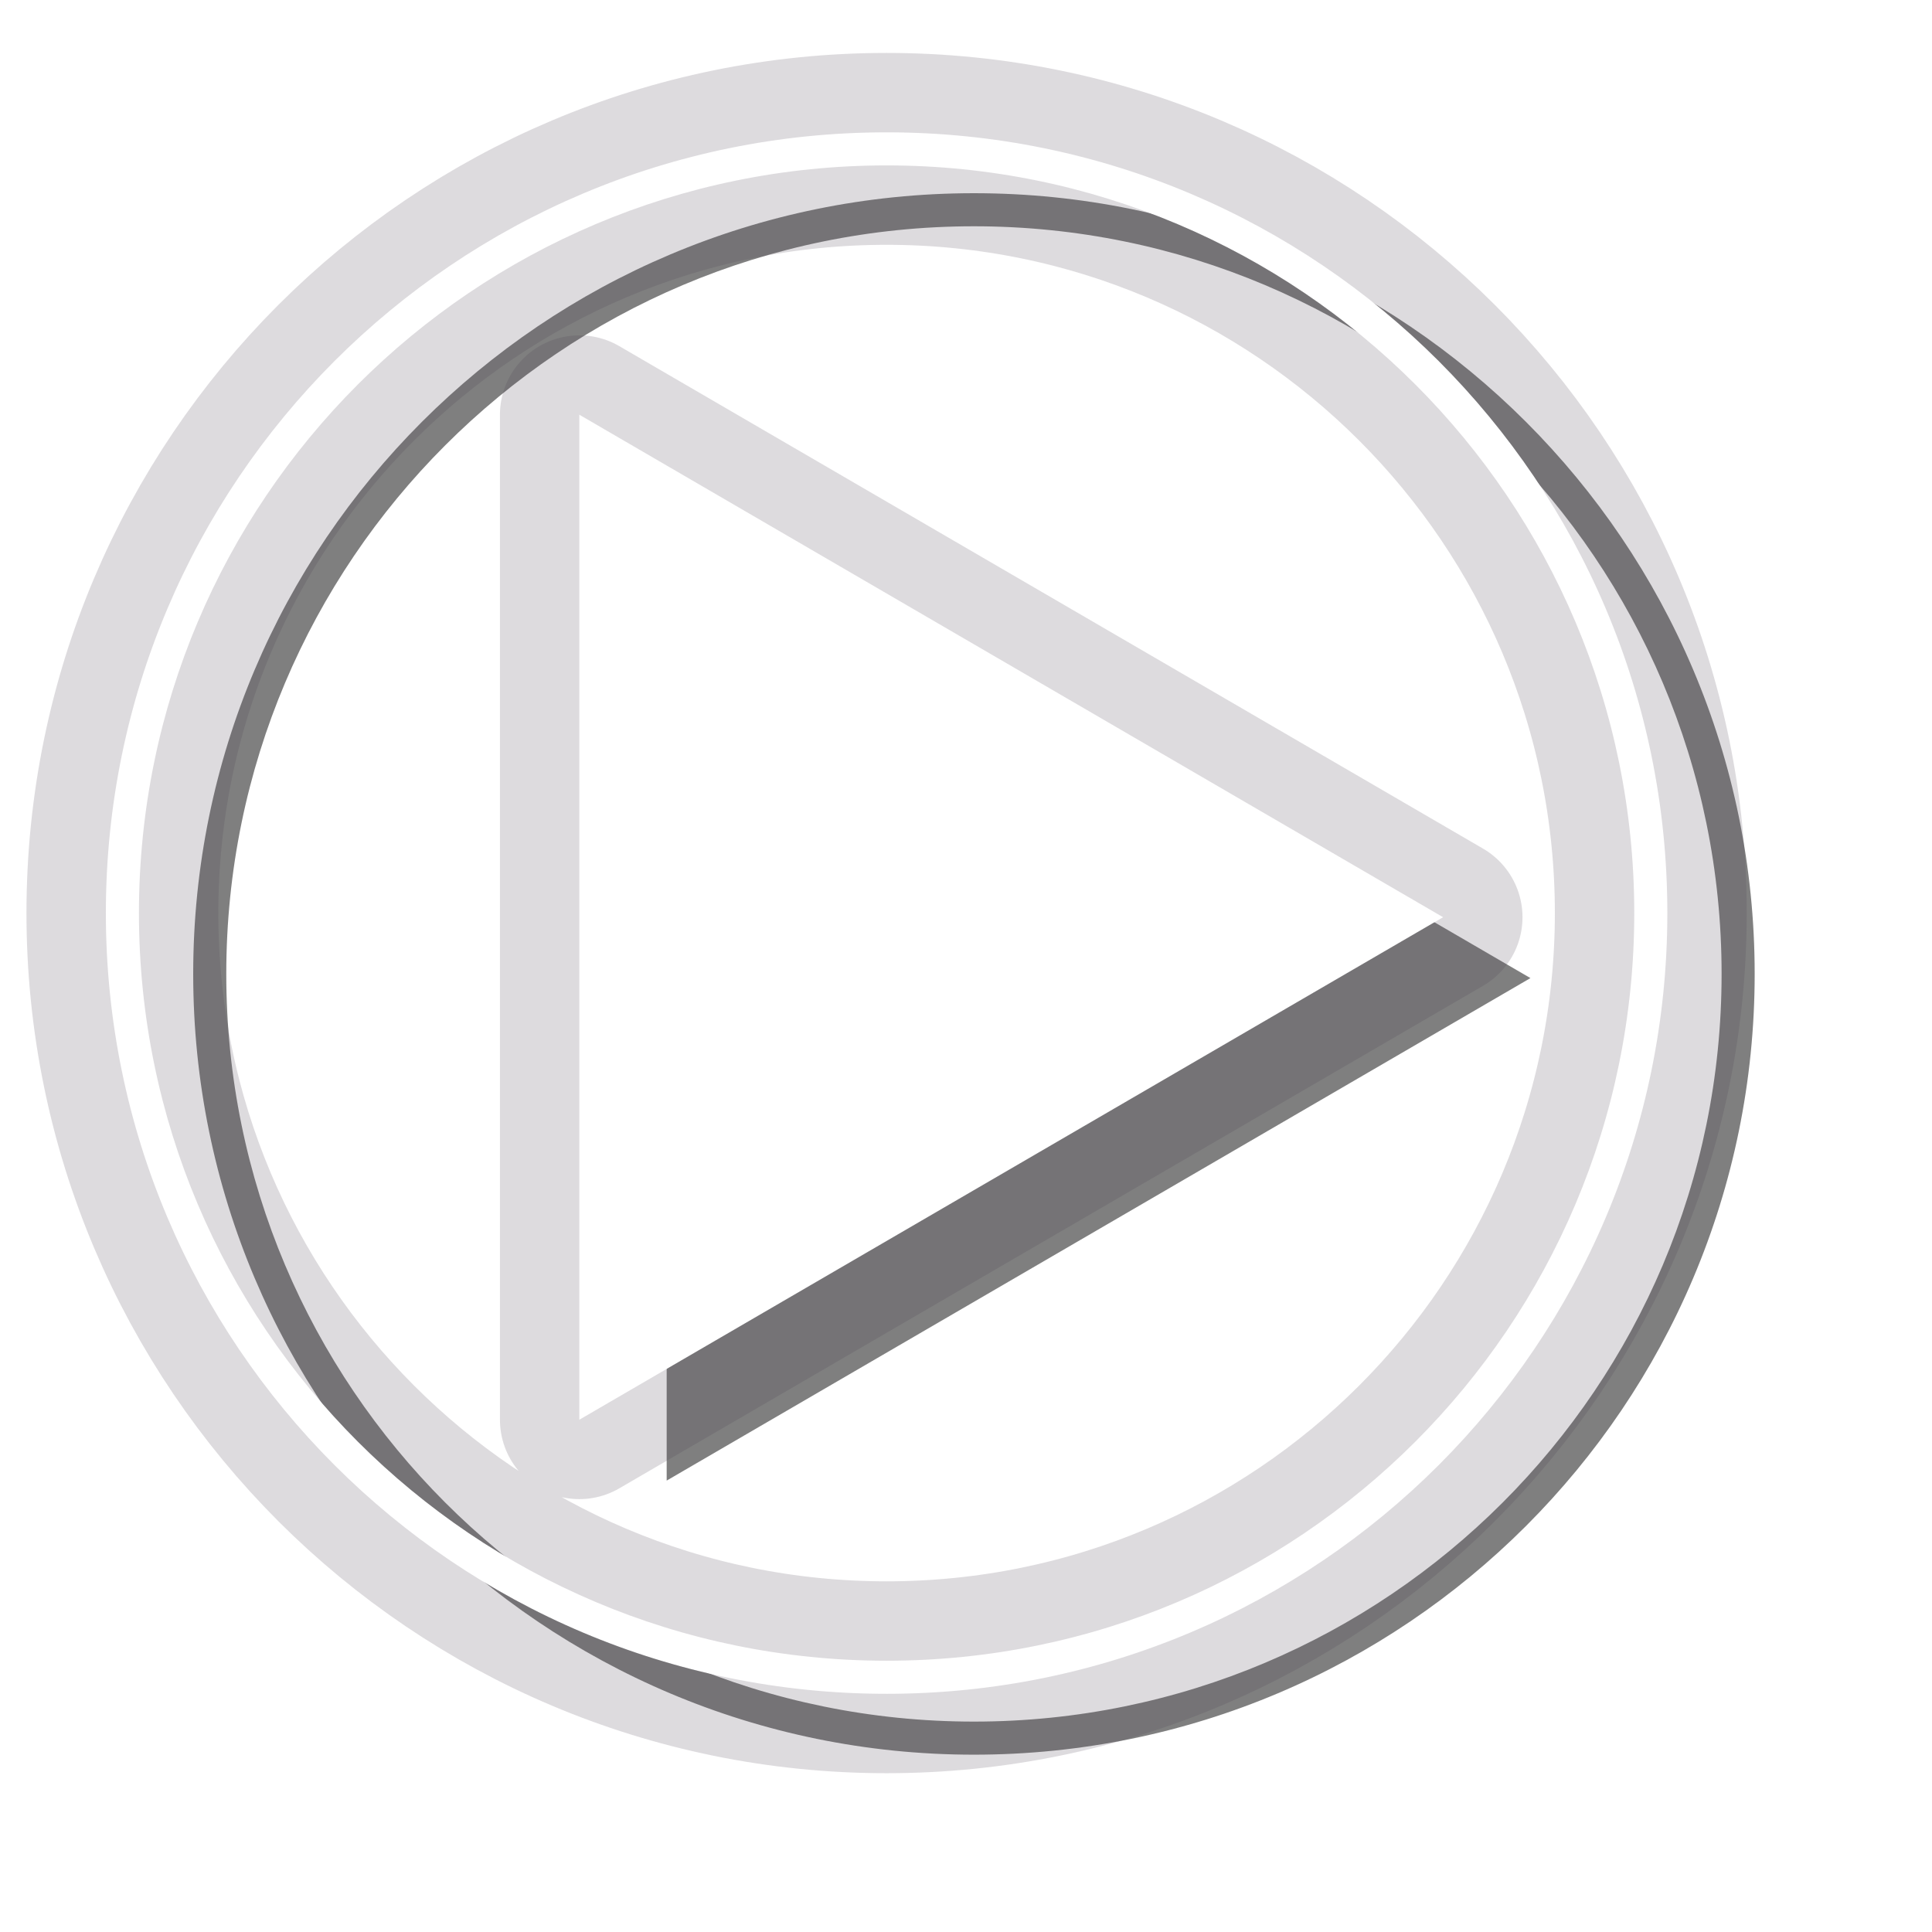 <svg xmlns="http://www.w3.org/2000/svg" xmlns:xlink="http://www.w3.org/1999/xlink" width="73" height="73" viewBox="0 0 73 73"><defs><path id="lhjwa" d="M185.5 98c16.292 0 29.5 13.208 29.5 29.5S201.792 157 185.5 157 156 143.792 156 127.5 169.208 98 185.5 98zm-28.25 29.5c0 15.602 12.648 28.25 28.25 28.25s28.25-12.648 28.25-28.25-12.648-28.25-28.25-28.25-28.25 12.648-28.25 28.25zm49.277.157l-32.637 18.987v-37.973z"/><path id="lhjwb" d="M153 160V95h65v65zm3-32.5c0 16.292 13.208 29.5 29.5 29.5s29.5-13.208 29.5-29.5S201.792 98 185.5 98 156 111.208 156 127.5zm29.5-28.25c15.602 0 28.25 12.648 28.25 28.25s-12.648 28.25-28.25 28.25-28.25-12.648-28.25-28.25 12.648-28.25 28.25-28.25zm-11.61 9.42v37.974l32.637-18.987z"/><mask id="lhjwd" width="2" height="2" x="-1" y="-1"><path fill="#fff" d="M156 98h59v59h-59z"/><use xlink:href="#lhjwa"/></mask><filter id="lhjwc" width="98.3" height="97.3" x="138" y="80" filterUnits="userSpaceOnUse"><feOffset dx="3.3" dy="2.3" in="SourceGraphic" result="FeOffset1023Out"/><feGaussianBlur in="FeOffset1023Out" result="FeGaussianBlur1024Out" stdDeviation="3.2 3.2"/></filter><clipPath id="lhjwe"><use fill="#fff" xlink:href="#lhjwb"/></clipPath></defs><g><g transform="translate(-152 -93)"><g filter="url(#lhjwc)"><use fill="none" stroke-opacity=".5" stroke-width="0" mask="url(&quot;#lhjwd&quot;)" xlink:href="#lhjwa"/><use fill-opacity=".5" xlink:href="#lhjwa"/></g><use fill="#fff" xlink:href="#lhjwa"/><use fill="#fff" fill-opacity="0" stroke="#4b4350" stroke-linecap="round" stroke-linejoin="round" stroke-miterlimit="50" stroke-opacity=".19" stroke-width="6" clip-path="url(&quot;#lhjwe&quot;)" xlink:href="#lhjwa"/></g></g></svg>